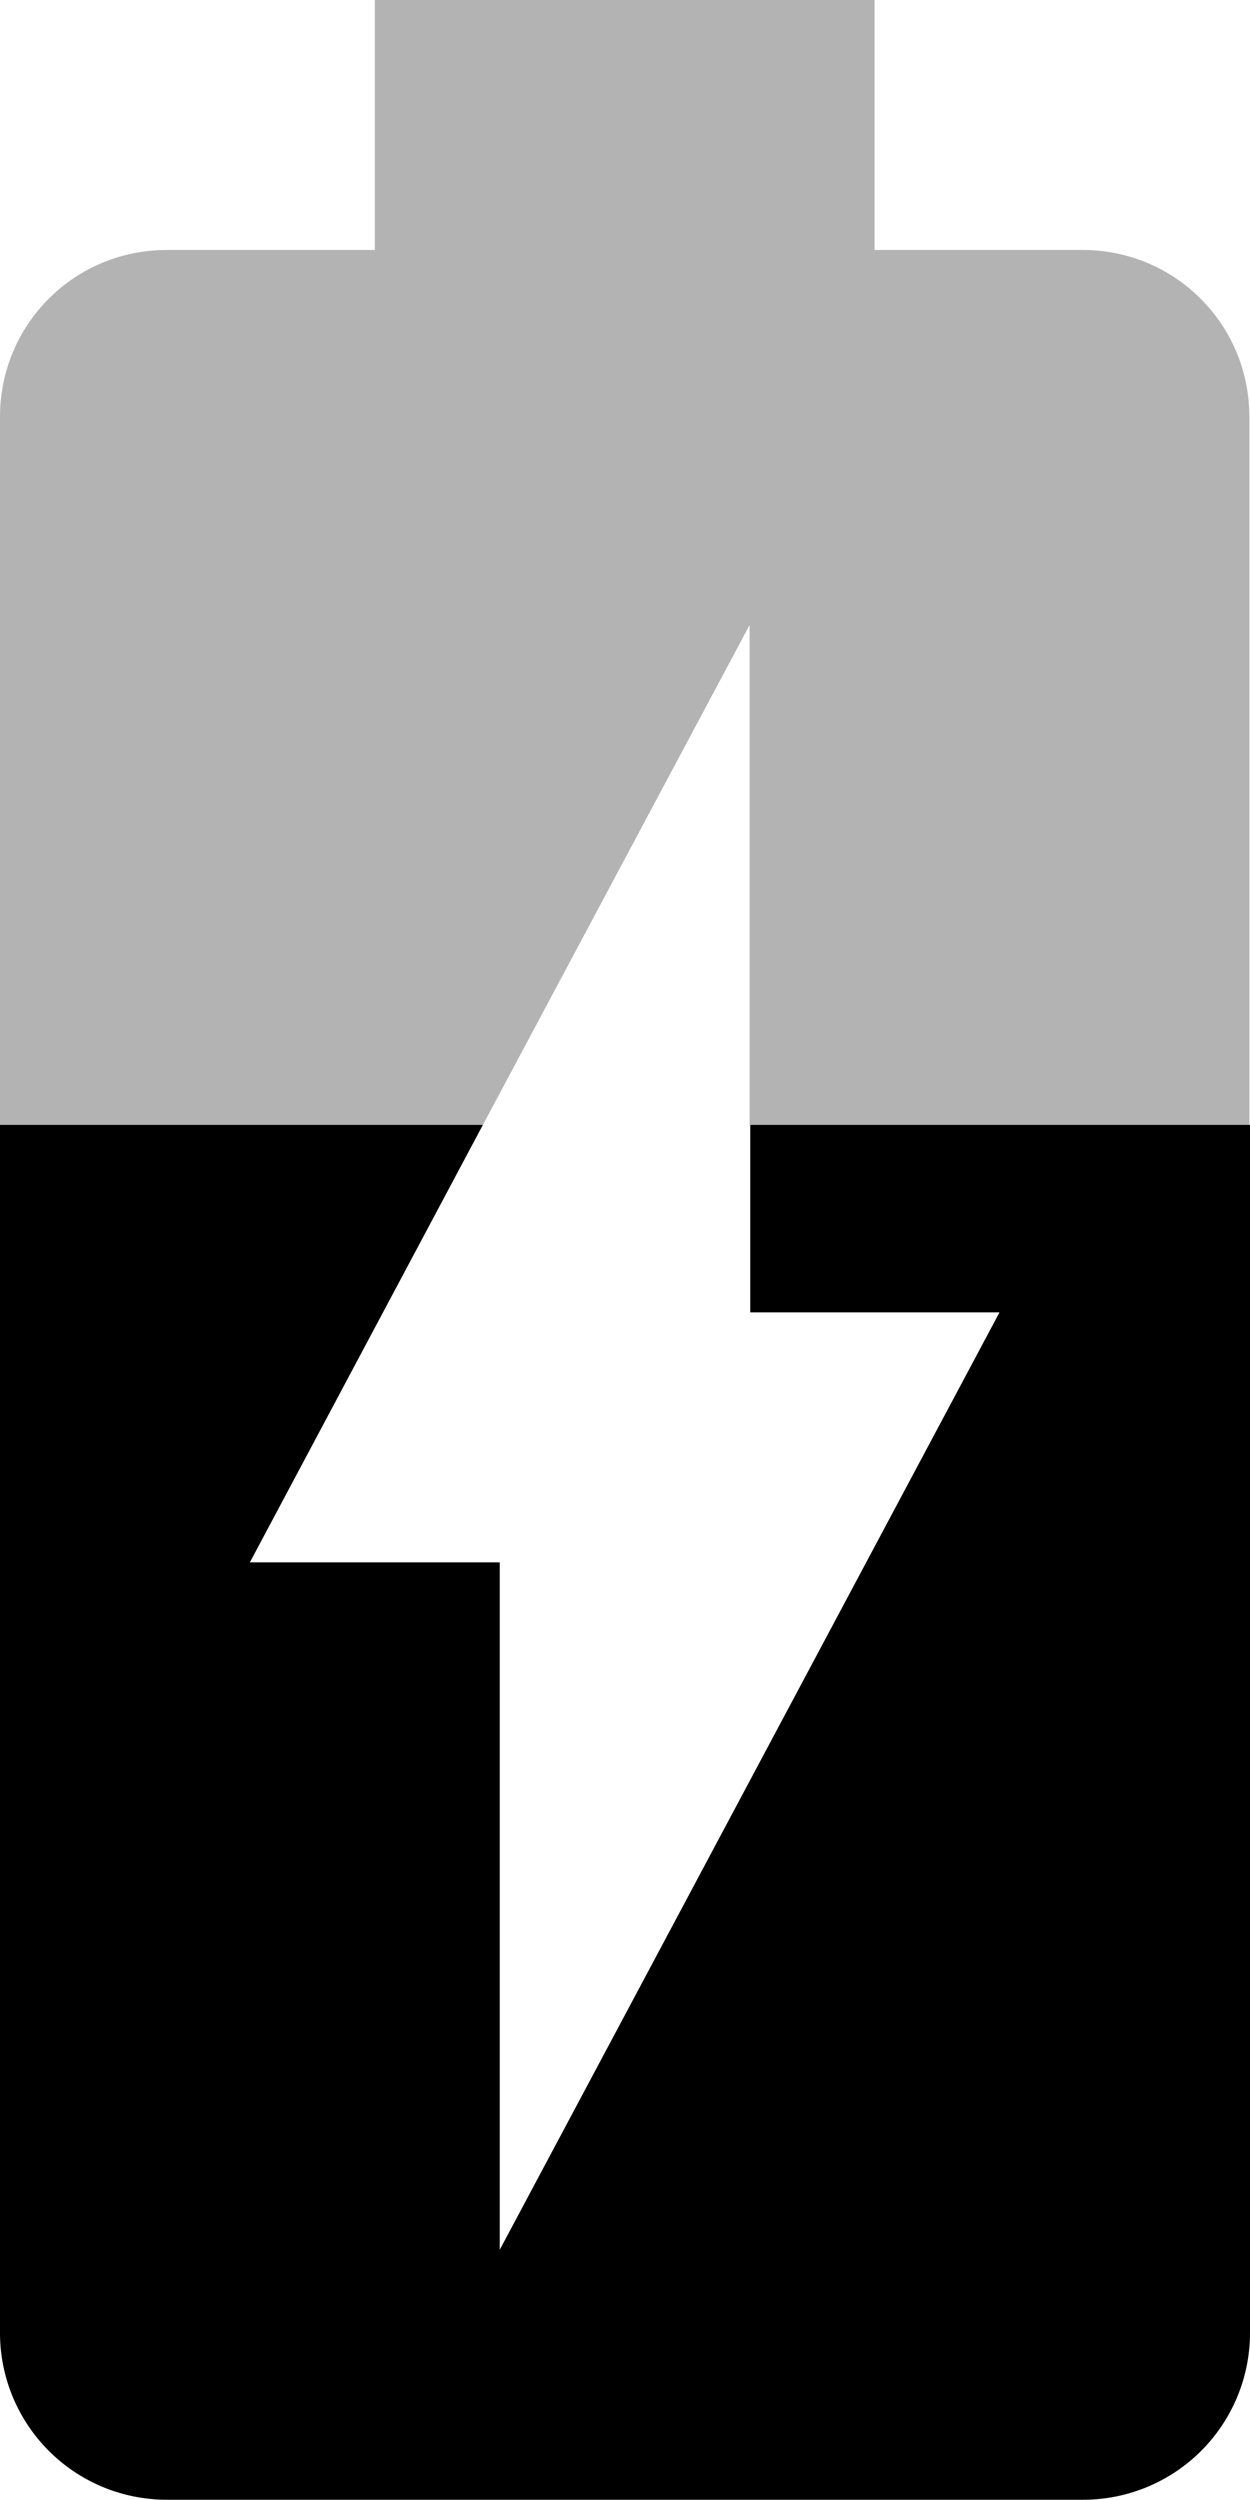 <svg xmlns="http://www.w3.org/2000/svg" viewBox="0 0 20.01 40"><path fill-opacity=".3" d="M17.33 4H14V0H6v4H2.67C1.19 4 0 5.19 0 6.67V18h7.73L12 10v8h8V6.67C20 5.19 18.81 4 17.33 4z"/><path d="M12 21h4L8 36V25H4l3.73-7H0v19.33A2.67 2.67 0 0 0 2.67 40h14.67a2.67 2.67 0 0 0 2.67-2.67V18h-8v3z"/></svg>